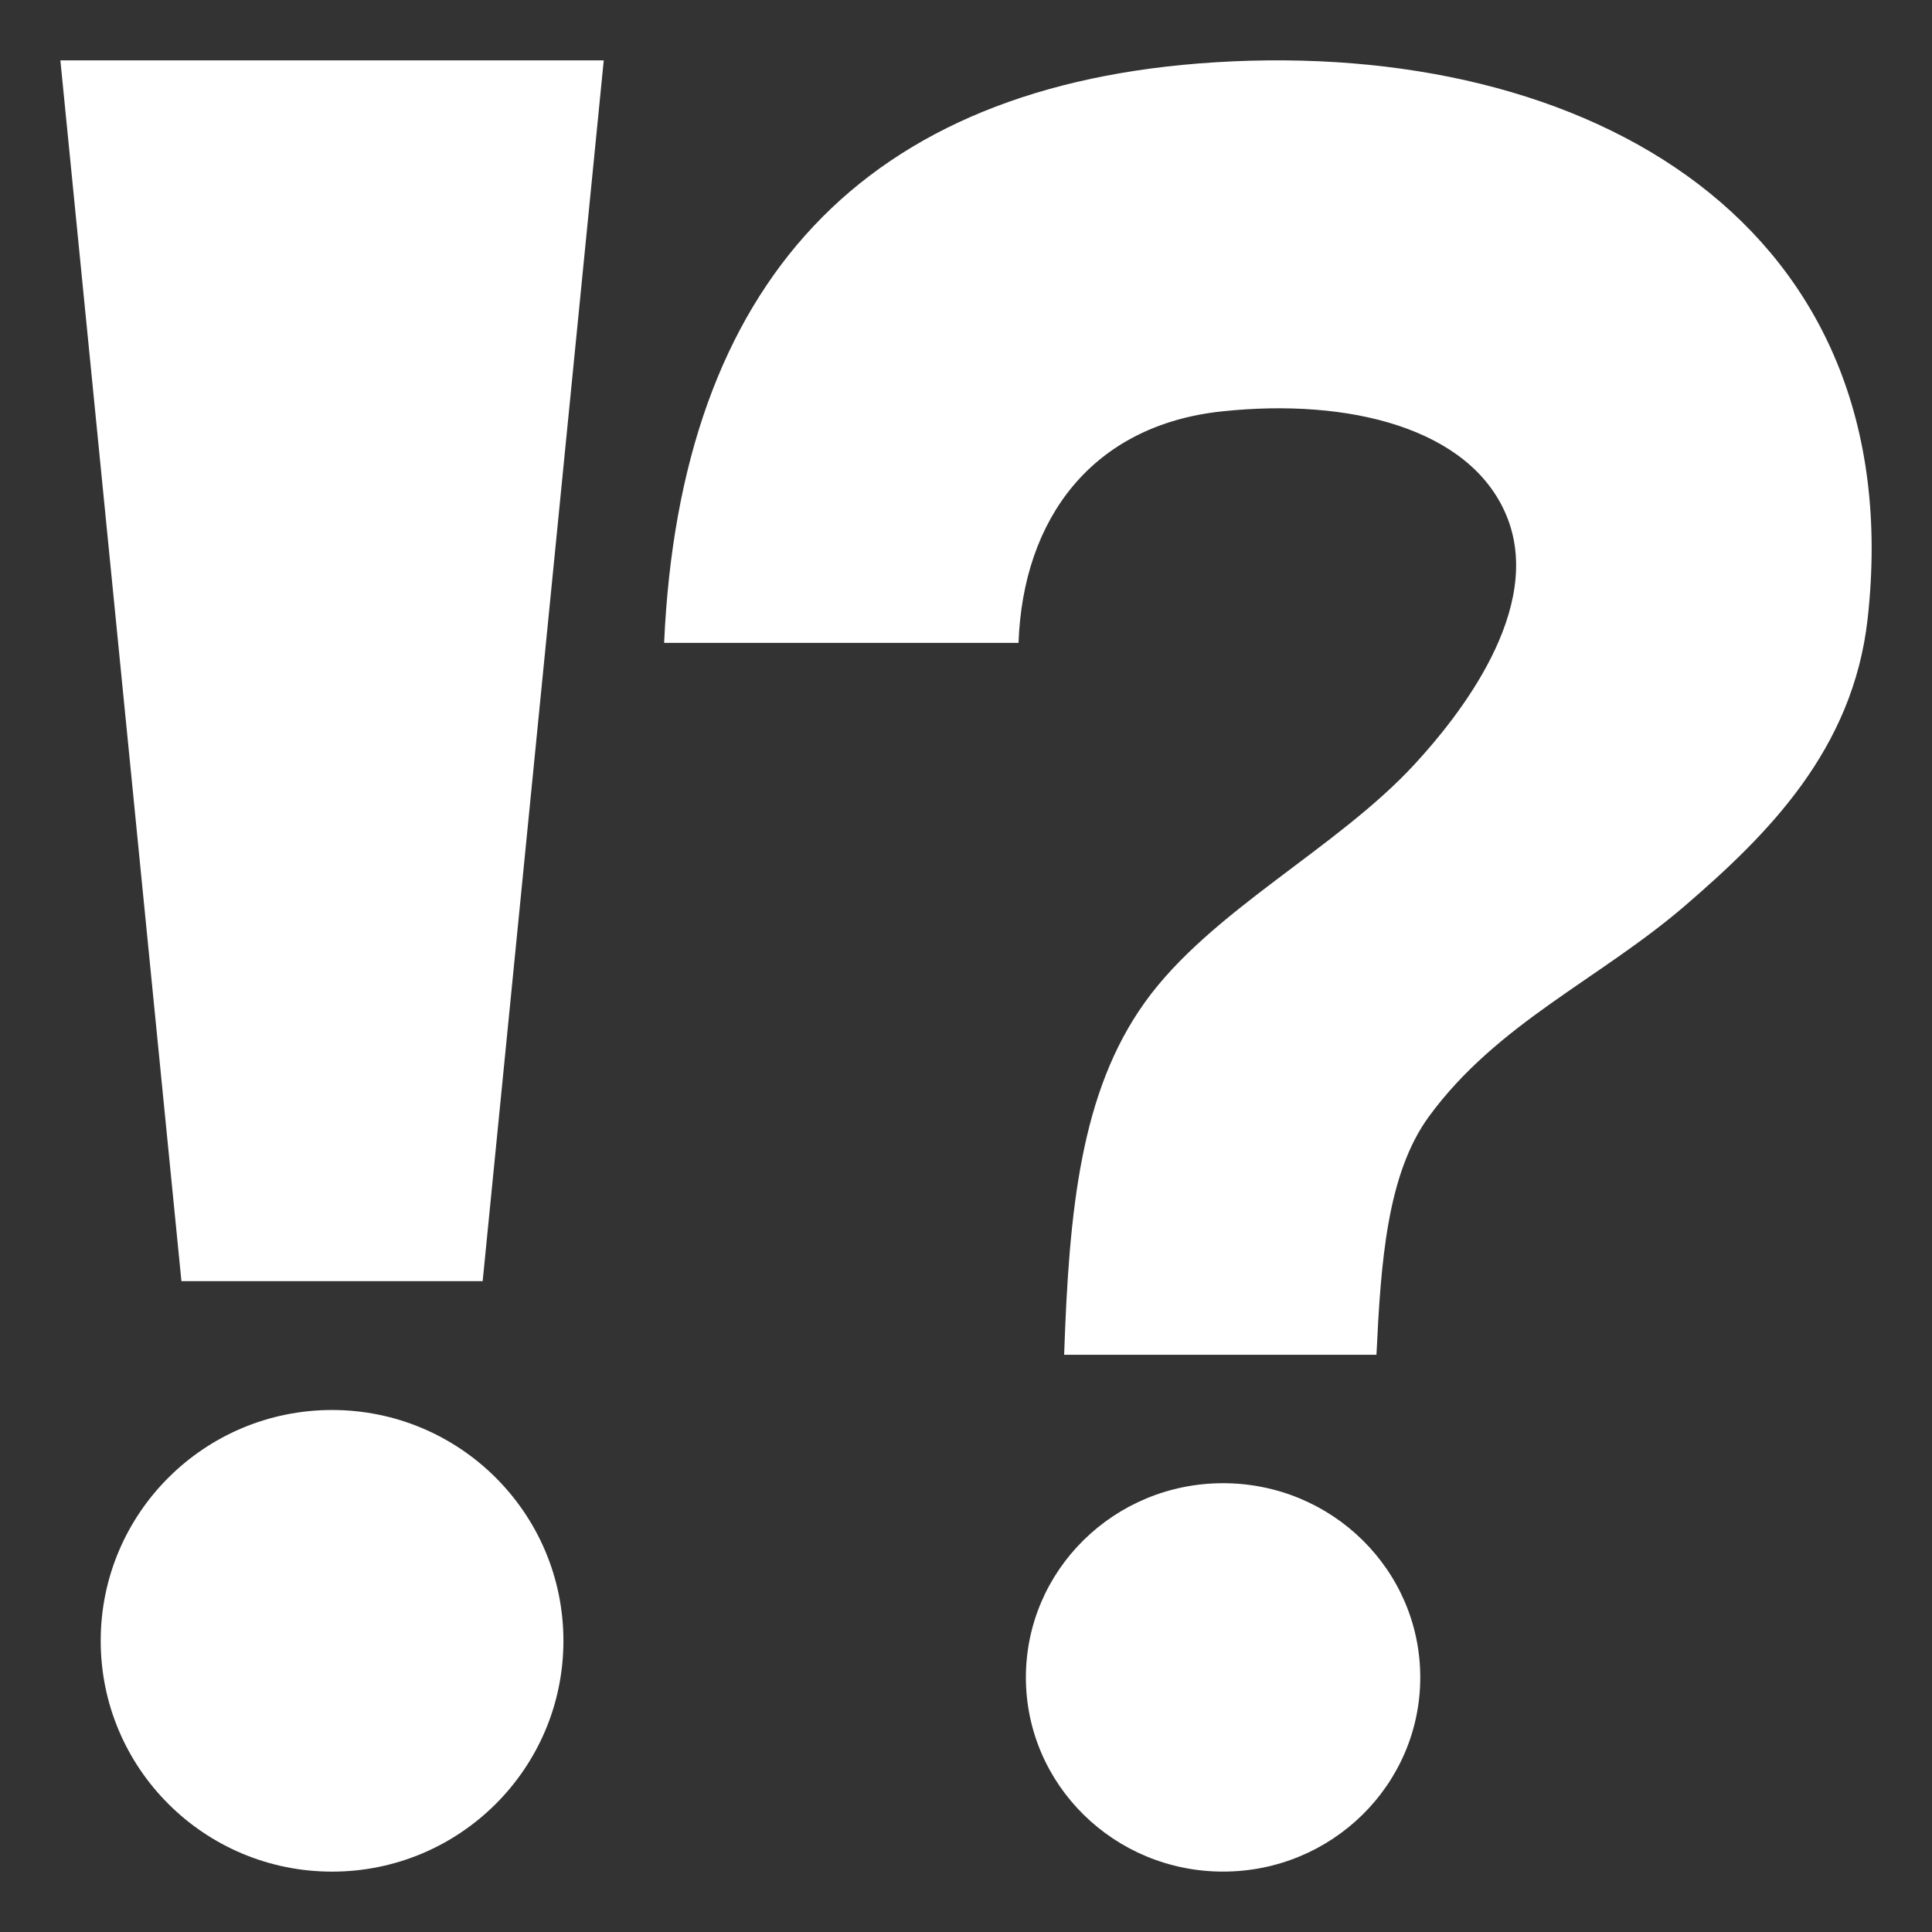 <svg width="130" height="130" viewBox="0 0 64 64" fill="none" xmlns="http://www.w3.org/2000/svg">
<rect x="0" y="0" width="64" height="64" fill="#333333" stroke="none"/>
<path fill-rule="evenodd" clip-rule="evenodd" d="M6.01 42.439H15.989L20 2H2L6.01 42.439Z" fill="white"/>
<path d="M11 62C15.233 62 18.664 58.577 18.664 54.354C18.664 50.131 15.233 46.708 11 46.708C6.767 46.708 3.336 50.131 3.336 54.354C3.336 58.577 6.767 62 11 62Z" fill="white"/>
<path fill-rule="evenodd" clip-rule="evenodd" d="M40.249 2.064C28.612 2.789 22.531 9.378 22 21.296H33.74C33.887 17.167 36.191 14.081 40.481 13.627C44.692 13.18 48.686 14.182 49.896 17.061C51.203 20.171 48.269 23.785 46.874 25.302C44.292 28.115 40.099 30.167 37.925 33.203C35.794 36.176 35.415 40.089 35.251 44.878H45.597C45.742 41.816 45.946 38.883 47.339 36.98C49.605 33.888 52.989 32.439 55.825 29.997C58.534 27.663 61.384 24.85 61.868 20.497C63.319 7.466 52.683 1.289 40.249 2.064Z" fill="white"/>
<path d="M40.516 61.999C44.123 61.999 47.048 59.119 47.048 55.566C47.048 52.013 44.123 49.133 40.516 49.133C36.908 49.133 33.984 52.013 33.984 55.566C33.984 59.119 36.908 61.999 40.516 61.999Z" fill="white"/>
</svg>
